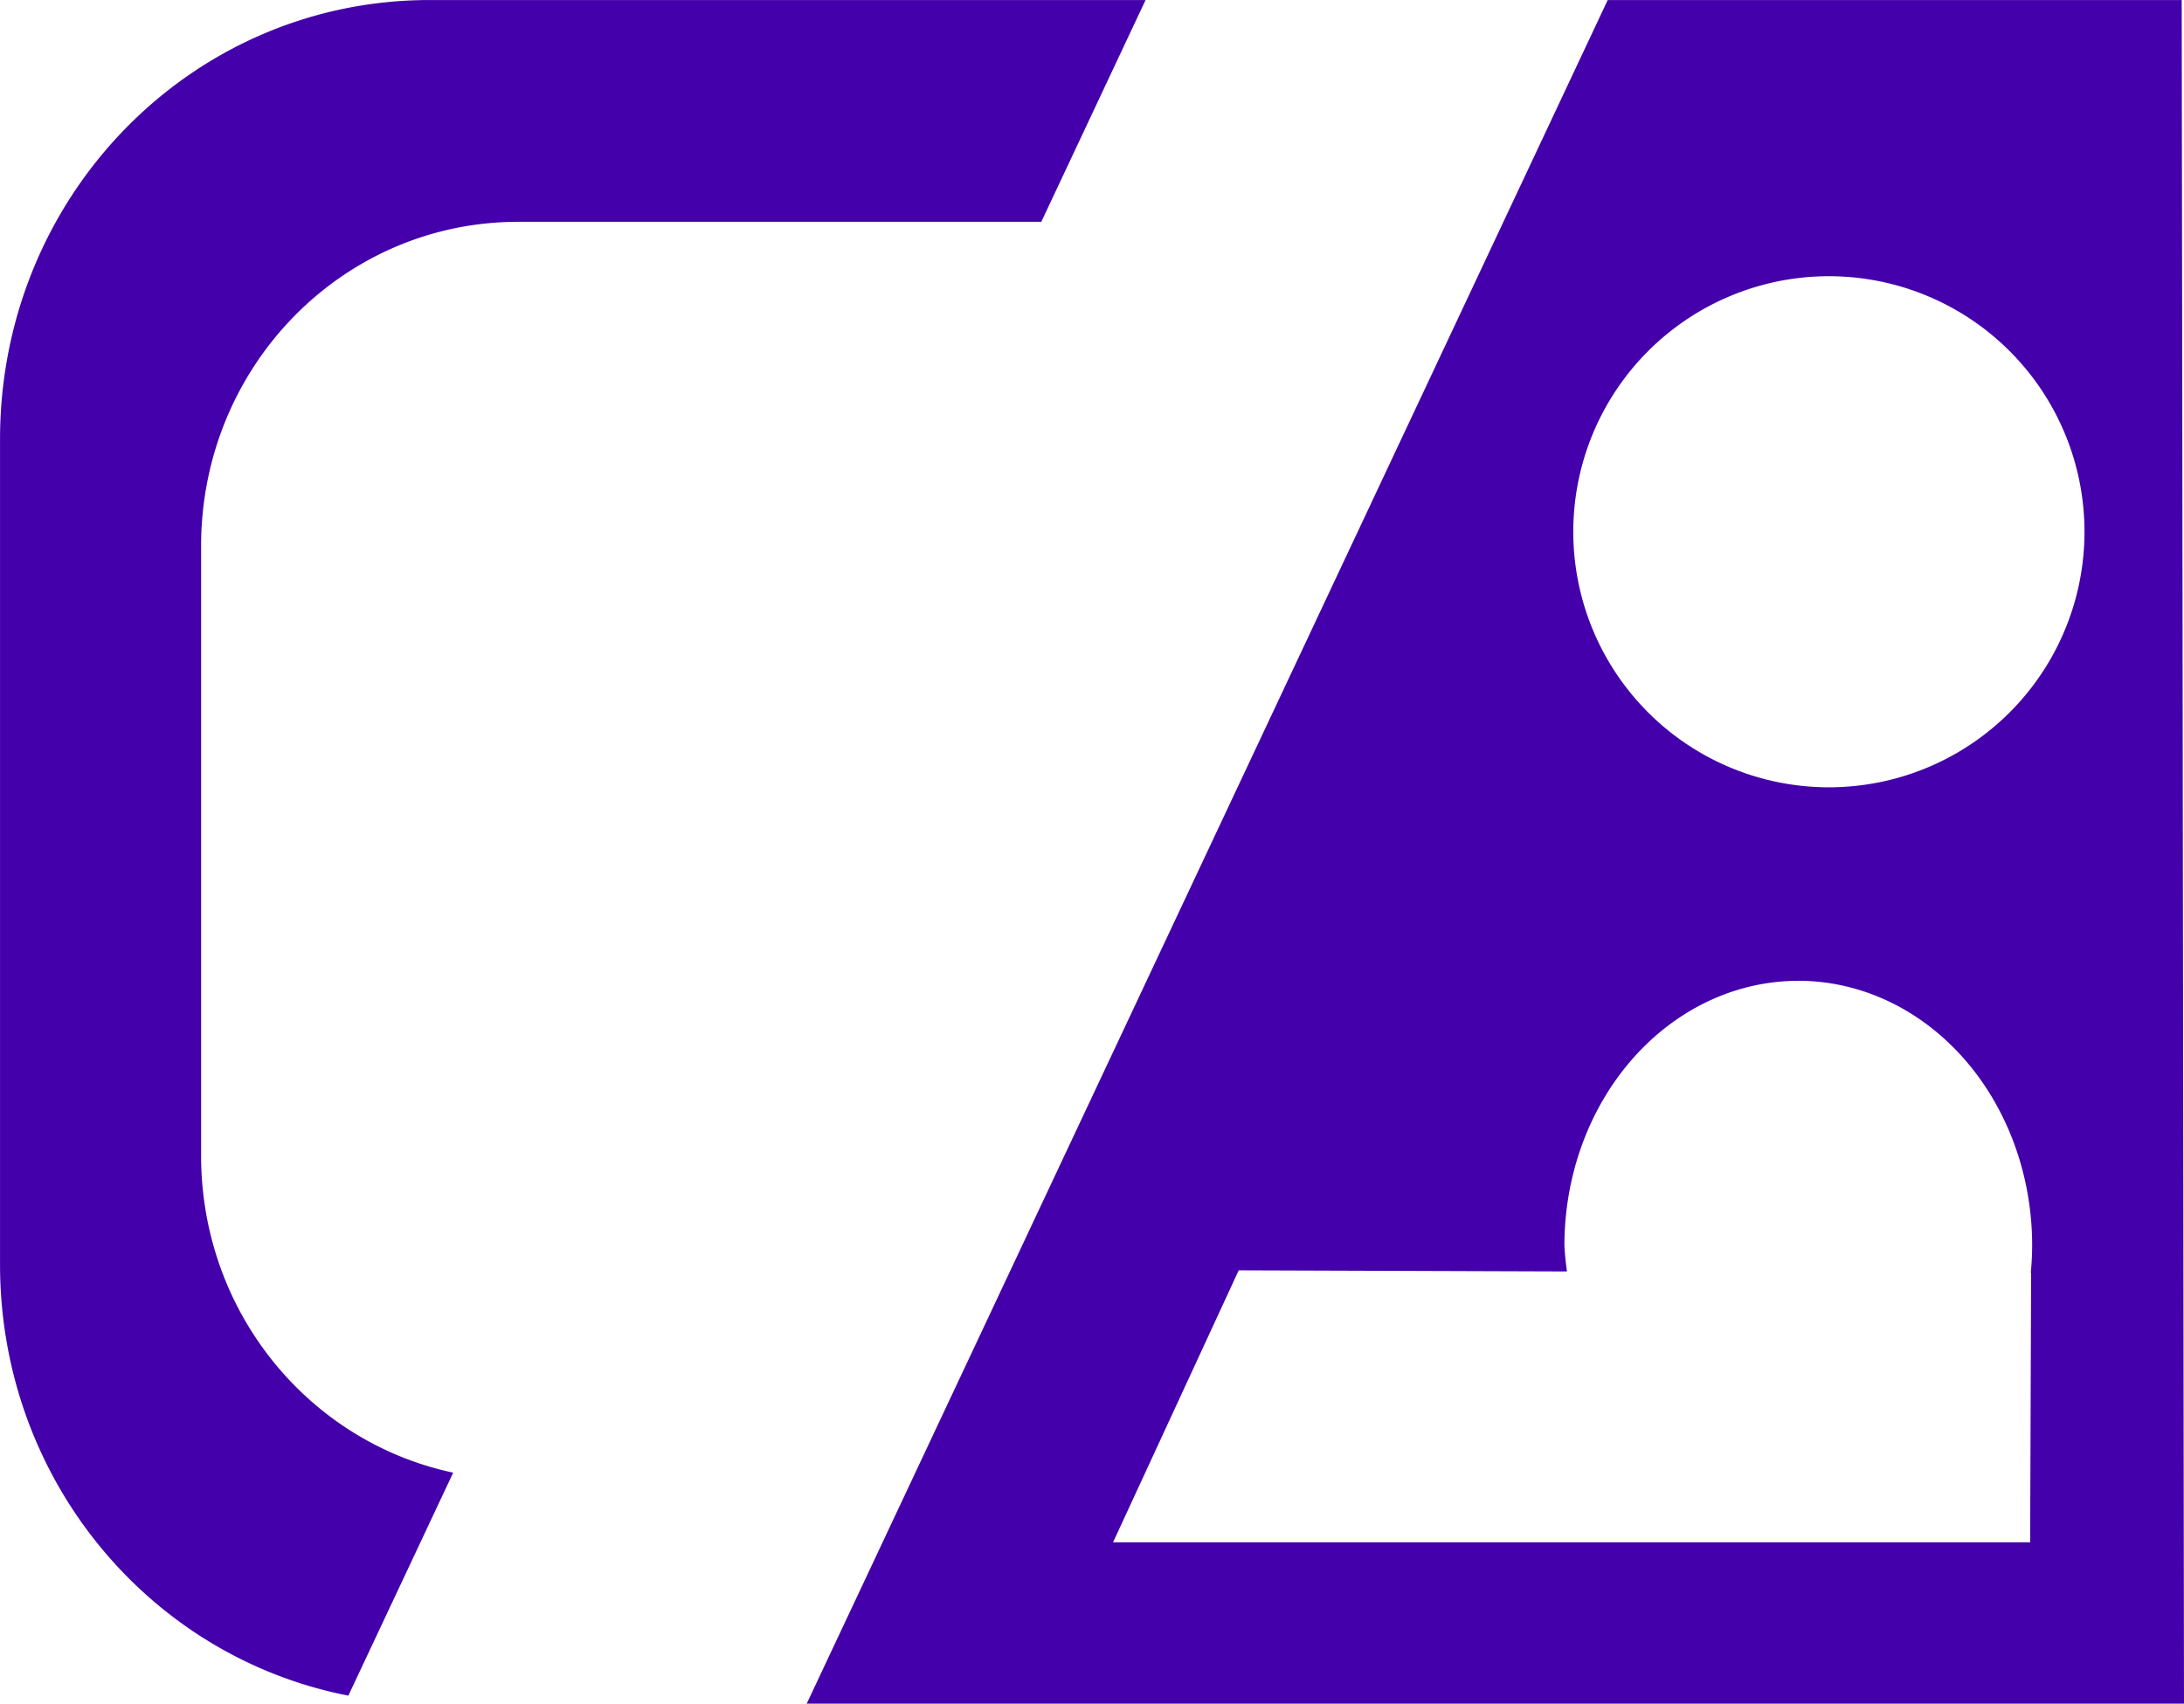 <?xml version="1.0" encoding="UTF-8" standalone="no"?>
<!-- Created with Inkscape (http://www.inkscape.org/) -->

<svg
   width="64.085mm"
   height="50mm"
   viewBox="0 0 64.085 50"
   version="1.1"
   id="svg1"
   inkscape:version="1.3.2 (091e20e, 2023-11-25, custom)"
   sodipodi:docname="uzbo_design.svg"
   inkscape:export-filename="uzbo_final.svg"
   inkscape:export-xdpi="96"
   inkscape:export-ydpi="96"
   xmlns:inkscape="http://www.inkscape.org/namespaces/inkscape"
   xmlns:sodipodi="http://sodipodi.sourceforge.net/DTD/sodipodi-0.dtd"
   xmlns="http://www.w3.org/2000/svg"
   xmlns:svg="http://www.w3.org/2000/svg">
  <sodipodi:namedview
     id="namedview1"
     pagecolor="#ffffff"
     bordercolor="#000000"
     borderopacity="0.25"
     inkscape:showpageshadow="2"
     inkscape:pageopacity="0.0"
     inkscape:pagecheckerboard="0"
     inkscape:deskcolor="#d1d1d1"
     inkscape:document-units="mm"
     inkscape:zoom="0.48945419"
     inkscape:cx="8487.0046"
     inkscape:cy="-1047.0847"
     inkscape:window-width="1920"
     inkscape:window-height="991"
     inkscape:window-x="-9"
     inkscape:window-y="-9"
     inkscape:window-maximized="1"
     inkscape:current-layer="layer4" />
  <defs
     id="defs1" />
  <g
     inkscape:groupmode="layer"
     id="layer4"
     inkscape:label="Katman 4"
     transform="translate(-2250,366.713)">
    <path
       id="path33-2-6-3-6-8-6-4"
       style="fill:#4400aa;stroke:#002b11;stroke-width:0"
       d="m 2262.606,-366.712 c -6.984,0 -12.605,5.749 -12.605,12.892 v 24.216 c 0,6.307 4.386,11.522 10.221,12.657 l 3.076,-6.544 c -4.232,-0.898 -7.397,-4.708 -7.397,-9.31 v -17.882 c 0,-5.274 4.152,-9.52 9.309,-9.52 h 15.345 l 3.059,-6.508 z m 34.569,0 -23.503,50 h 40.413 l -0.067,-50 z m 6.49,8.106 a 7.5,7.5 0 0 1 7.5,7.5 7.5,7.5 0 0 1 -7.5,7.5 7.5,7.5 0 0 1 -7.5,-7.5 7.5,7.5 0 0 1 7.5,-7.5 z m -0.898,20.679 h 6e-4 v 0 a 6.863,7.771 0 0 1 6.862,7.771 6.863,7.771 0 0 1 -0.041,0.805 h 0.01 l -0.028,7.905 -26.91,-0.001 3.687,-7.982 9.632,0.033 a 6.863,7.771 0 0 1 -0.075,-0.759 6.863,7.771 0 0 1 6.862,-7.771 z"
       inkscape:export-filename="..\uzbo_logo_v2\uzbo_favicon.png"
       inkscape:export-xdpi="96"
       inkscape:export-ydpi="96" />
  </g>
</svg>
